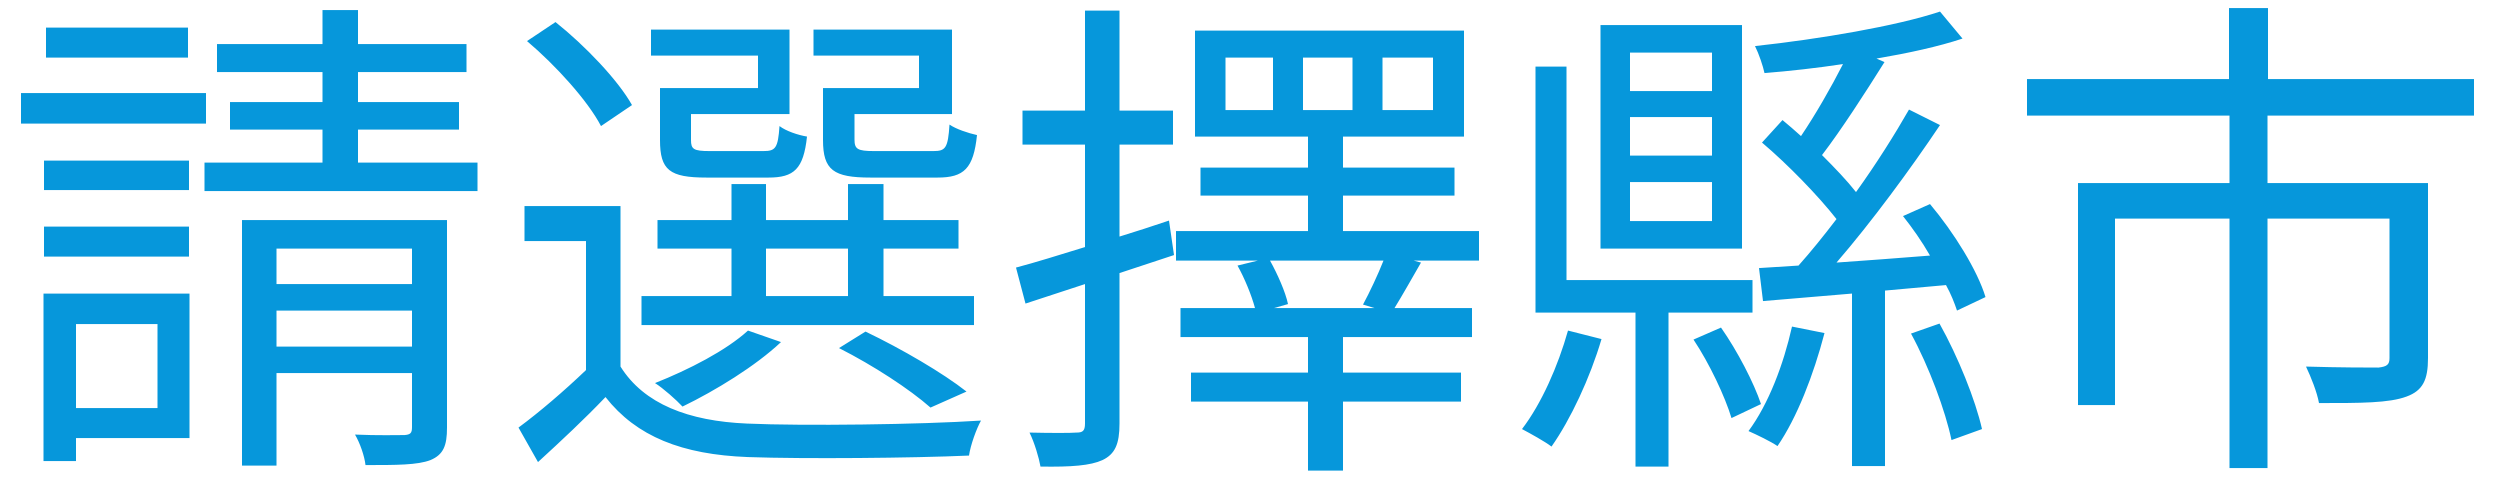 <svg width="70" height="14" viewBox="0 0 70 14" fill="none" xmlns="http://www.w3.org/2000/svg">
<path d="M5.264 0.772H1.288V1.612H5.264V0.772ZM5.768 2.606H0.588V3.46H5.768V2.606ZM5.292 4.496H1.232V5.322H5.292V4.496ZM1.232 7.184H5.292V6.344H1.232V7.184ZM4.41 9.074V11.426H2.128V9.074H4.41ZM5.306 8.22H1.218V12.91H2.128V12.266H5.306V8.22ZM7.742 9.704V8.696H11.536V9.704H7.742ZM11.536 6.96V7.954H7.742V6.96H11.536ZM12.516 6.162H6.776V13.036H7.742V10.446H11.536V11.958C11.536 12.126 11.494 12.168 11.326 12.182C11.144 12.182 10.57 12.196 9.94 12.168C10.08 12.406 10.206 12.77 10.234 13.022C11.102 13.022 11.69 13.022 12.054 12.882C12.418 12.728 12.516 12.476 12.516 11.972V6.162ZM10.024 4.552V3.628H12.852V2.858H10.024V2.018H13.062V1.234H10.024V0.282H9.03V1.234H6.076V2.018H9.03V2.858H6.44V3.628H9.03V4.552H5.726V5.35H13.37V4.552H10.024ZM25.732 2.466H23.044V3.922C23.044 4.762 23.338 4.972 24.374 4.972H26.25C26.992 4.972 27.258 4.72 27.356 3.782C27.104 3.726 26.768 3.614 26.586 3.488C26.544 4.146 26.474 4.23 26.138 4.23H24.472C24.01 4.23 23.926 4.174 23.926 3.908V3.194H26.656V0.828H22.778V1.556H25.732V2.466ZM21.224 2.466H18.48V3.922C18.48 4.762 18.746 4.972 19.782 4.972H21.518C22.232 4.972 22.498 4.734 22.596 3.824C22.344 3.782 22.008 3.67 21.826 3.53C21.784 4.146 21.714 4.23 21.378 4.23H19.866C19.418 4.23 19.348 4.174 19.348 3.922V3.194H22.106V0.828H18.228V1.556H21.224V2.466ZM21.448 6.96H23.744V8.29H21.448V6.96ZM27.272 8.29H24.738V6.96H26.838V6.162H24.738V5.154H23.744V6.162H21.448V5.154H20.482V6.162H18.41V6.96H20.482V8.29H17.962V9.102H27.272V8.29ZM27.062 10.964C26.404 10.446 25.256 9.774 24.234 9.284L23.492 9.746C24.458 10.236 25.466 10.894 26.054 11.412L27.062 10.964ZM20.944 9.256C20.328 9.816 19.292 10.348 18.34 10.726C18.564 10.866 18.942 11.202 19.11 11.384C20.034 10.936 21.154 10.25 21.868 9.578L20.944 9.256ZM17.696 2.942C17.304 2.242 16.38 1.276 15.554 0.618L14.756 1.15C15.568 1.836 16.464 2.83 16.828 3.53L17.696 2.942ZM17.374 5.77H14.686V6.75H16.408V10.362C15.792 10.95 15.106 11.538 14.518 11.972L15.064 12.938C15.736 12.322 16.366 11.734 16.954 11.118C17.822 12.224 19.096 12.728 20.944 12.798C22.526 12.854 25.55 12.826 27.132 12.756C27.174 12.462 27.342 12 27.468 11.776C25.76 11.888 22.498 11.93 20.916 11.86C19.278 11.79 18.032 11.314 17.374 10.264V5.77ZM32.732 6.176C32.27 6.33 31.808 6.484 31.346 6.624V4.048H32.844V3.096H31.346V0.296H30.38V3.096H28.63V4.048H30.38V6.918C29.652 7.142 28.98 7.352 28.448 7.492L28.714 8.5L30.38 7.954V11.86C30.38 12.07 30.31 12.112 30.142 12.112C29.974 12.126 29.428 12.126 28.826 12.112C28.966 12.392 29.092 12.826 29.134 13.064C30.002 13.078 30.534 13.036 30.87 12.882C31.22 12.714 31.346 12.434 31.346 11.86V7.646L32.872 7.142L32.732 6.176ZM38.486 8.626H35.672L36.064 8.514C35.994 8.178 35.77 7.674 35.56 7.296H38.738C38.584 7.688 38.346 8.192 38.164 8.528L38.486 8.626ZM36.484 1.612H37.87V3.082H36.484V1.612ZM35.644 3.082H34.314V1.612H35.644V3.082ZM38.71 1.612H40.124V3.082H38.71V1.612ZM41.412 6.47H37.604V5.476H40.726V4.692H37.604V3.824H40.992V0.856H33.46V3.824H36.624V4.692H33.614V5.476H36.624V6.47H32.928V7.296H35.224L34.65 7.436C34.846 7.786 35.042 8.262 35.14 8.626H33.054V9.438H36.624V10.432H33.348V11.244H36.624V13.176H37.604V11.244H40.908V10.432H37.604V9.438H41.216V8.626H39.046C39.27 8.262 39.522 7.814 39.788 7.352L39.578 7.296H41.412V6.47ZM47.936 2.55H45.64V1.472H47.936V2.55ZM47.936 4.356H45.64V3.278H47.936V4.356ZM47.936 6.19H45.64V5.098H47.936V6.19ZM48.776 0.702H44.814V6.96H48.776V0.702ZM43.904 9.256C43.624 10.25 43.162 11.3 42.616 12.014C42.854 12.14 43.26 12.364 43.442 12.504C43.974 11.748 44.52 10.586 44.842 9.494L43.904 9.256ZM49.07 8.752V7.842H43.862V1.864H42.994V8.752H45.794V13.064H46.718V8.752H49.07ZM47.418 9.508C47.866 10.18 48.3 11.104 48.482 11.706L49.308 11.314C49.112 10.726 48.65 9.83 48.188 9.172L47.418 9.508ZM50.176 9.144C49.938 10.208 49.518 11.314 48.958 12.07C49.182 12.168 49.588 12.364 49.77 12.49C50.316 11.692 50.778 10.502 51.086 9.326L50.176 9.144ZM54.488 7.982C54.628 8.234 54.726 8.486 54.796 8.696L55.594 8.318C55.37 7.576 54.712 6.512 54.04 5.714L53.284 6.05C53.55 6.386 53.816 6.764 54.04 7.156C53.144 7.226 52.248 7.296 51.422 7.352C52.402 6.218 53.494 4.734 54.32 3.502L53.452 3.068C53.06 3.754 52.542 4.58 51.968 5.378C51.716 5.056 51.38 4.706 51.016 4.342C51.562 3.628 52.22 2.606 52.766 1.738L52.542 1.64C53.438 1.486 54.278 1.304 54.95 1.08L54.32 0.324C53.102 0.73 50.946 1.094 49.14 1.29C49.252 1.514 49.364 1.85 49.406 2.046C50.106 1.99 50.862 1.906 51.604 1.794C51.268 2.452 50.834 3.208 50.428 3.81C50.26 3.656 50.078 3.502 49.91 3.362L49.336 3.992C50.064 4.608 50.918 5.49 51.422 6.134C51.058 6.61 50.708 7.044 50.358 7.436L49.252 7.506L49.364 8.43L51.856 8.22V13.05H52.78V8.136L54.488 7.982ZM53.508 9.34C54.012 10.264 54.474 11.51 54.642 12.322L55.496 12.014C55.314 11.202 54.824 9.984 54.306 9.06L53.508 9.34ZM69.272 3.236V2.214H63.504V0.226H62.412V2.214H56.756V3.236H62.426V5.126H58.184V11.342H59.22V6.12H62.426V13.106H63.49V6.12H66.906V10.026C66.906 10.208 66.836 10.264 66.598 10.292C66.346 10.292 65.506 10.292 64.568 10.264C64.708 10.558 64.876 10.978 64.932 11.286C66.108 11.286 66.892 11.286 67.382 11.104C67.844 10.936 67.984 10.628 67.984 10.026V5.126H63.49V3.236H69.272Z" fill="#0697DB"/>
</svg>
